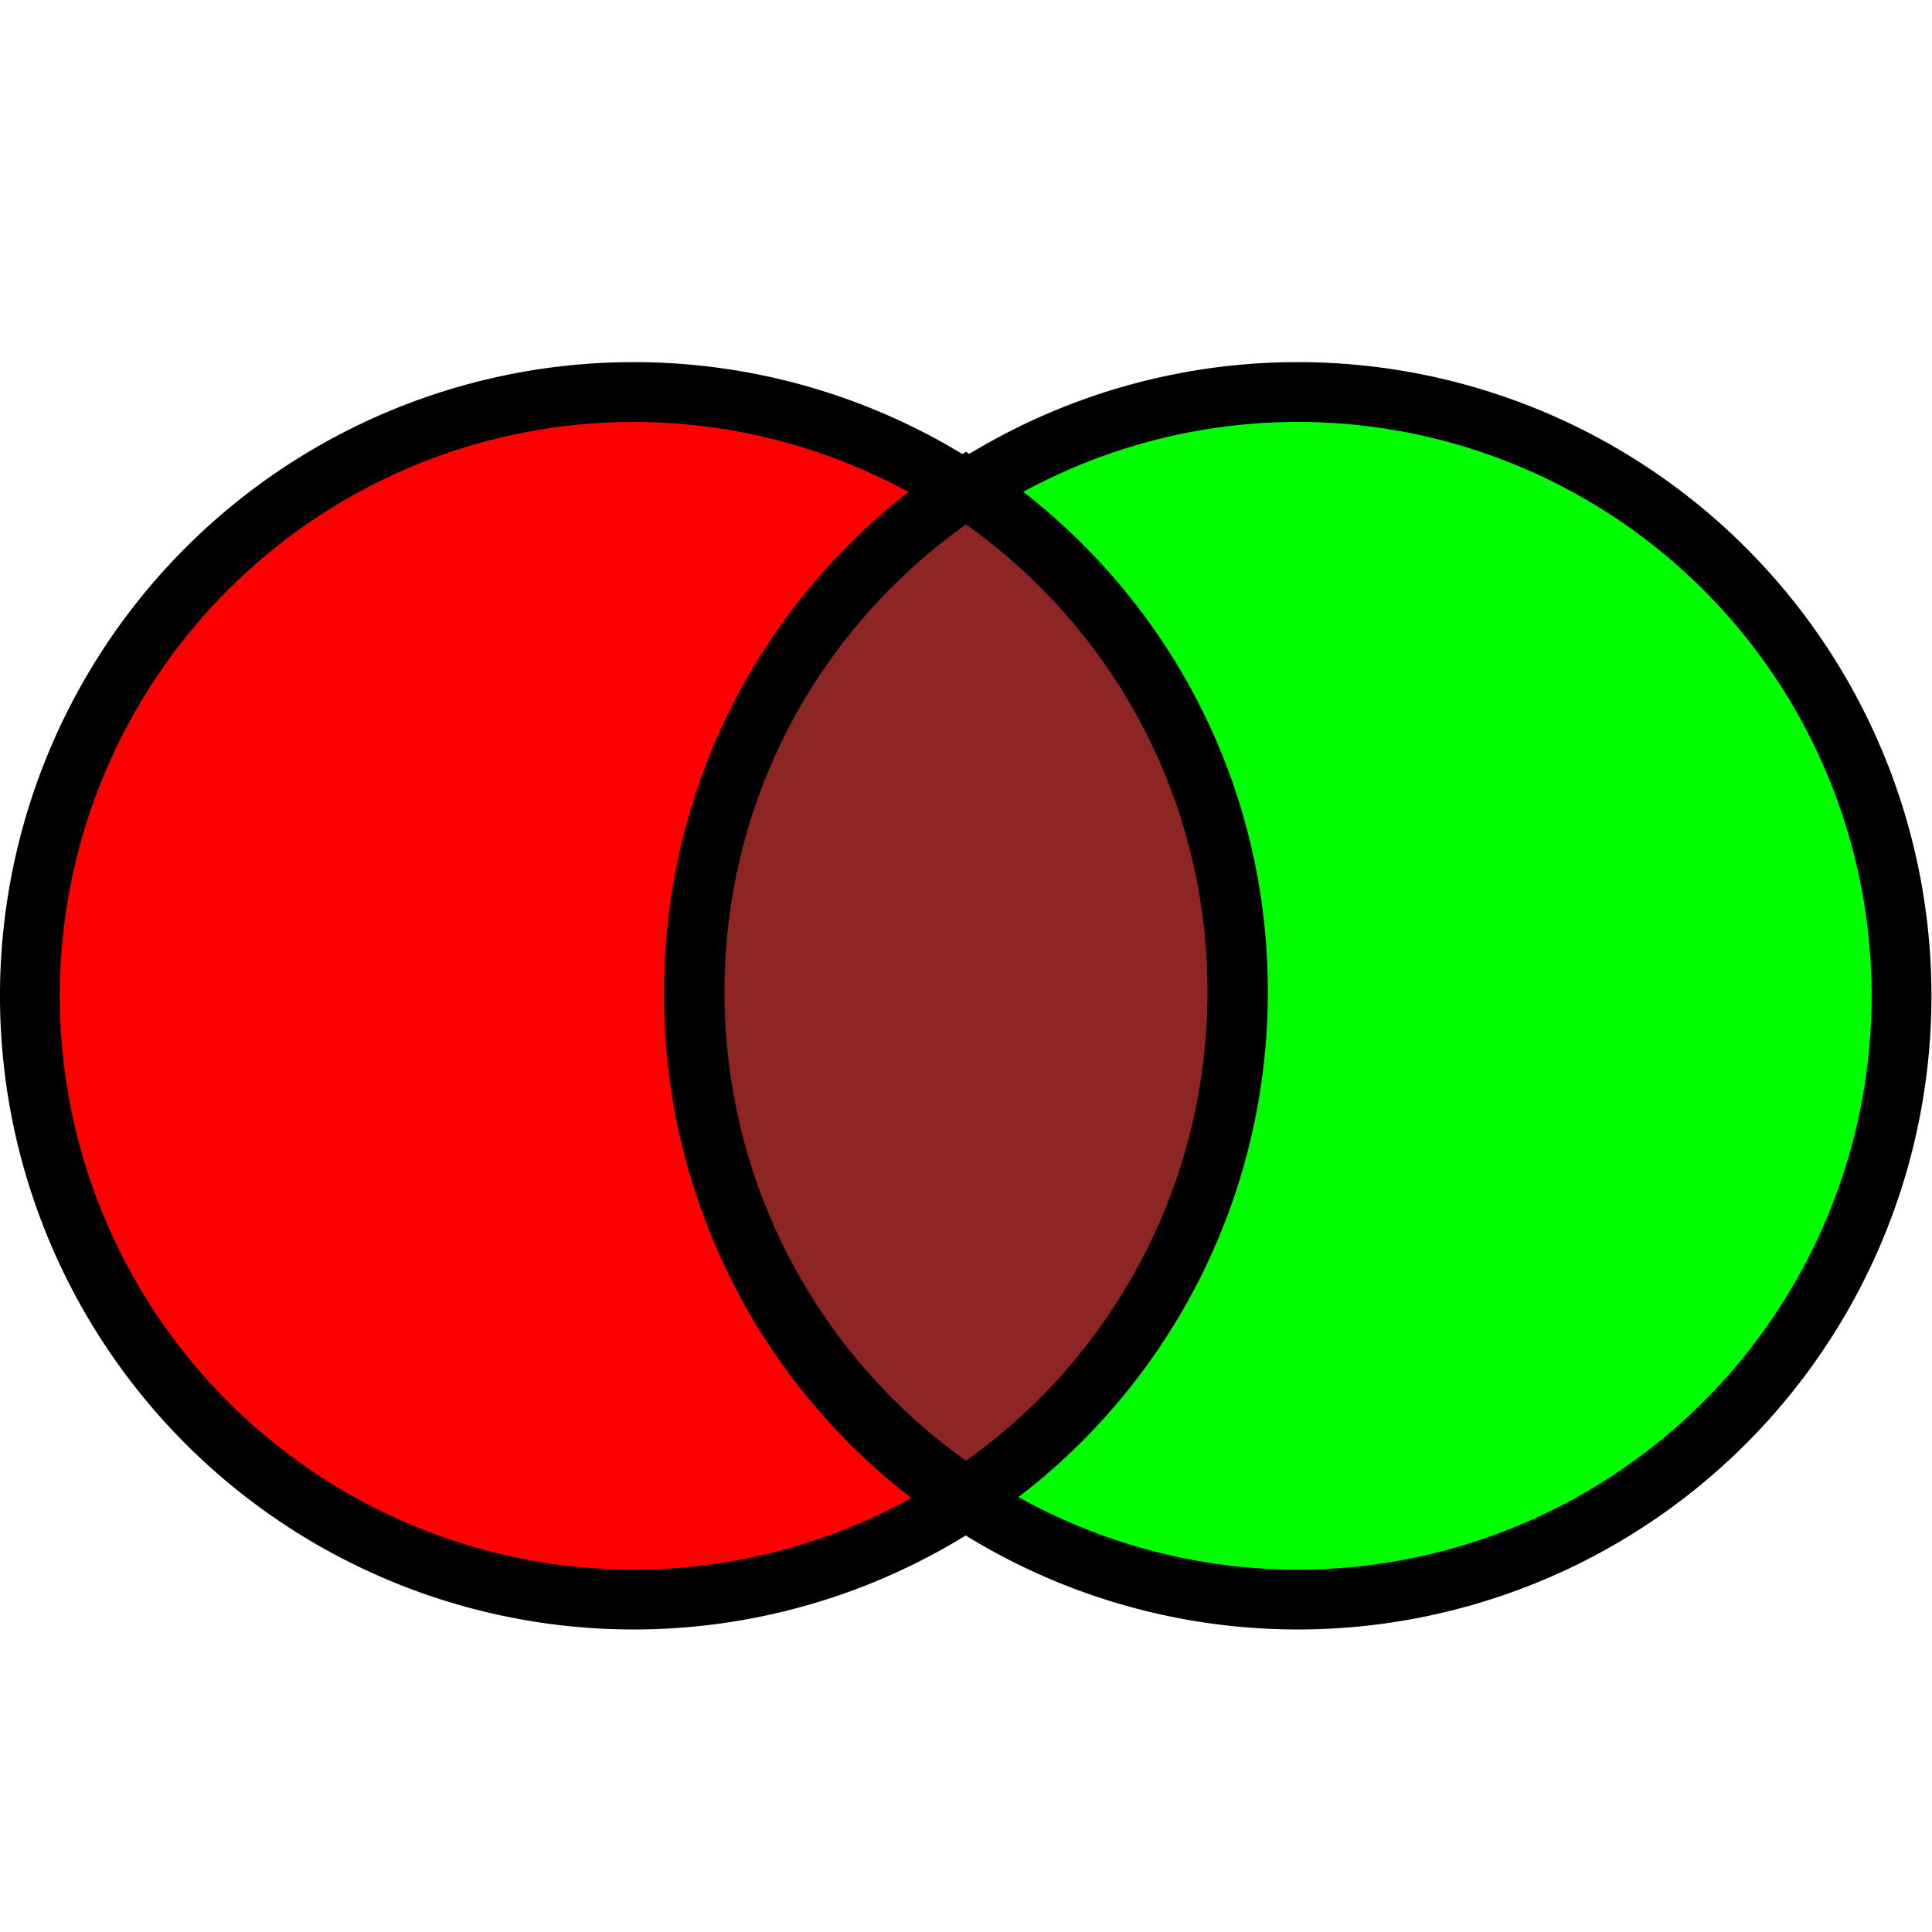 <?xml version="1.0" encoding="UTF-8" standalone="no"?>
<!-- Created with Inkscape (http://www.inkscape.org/) -->
<svg
   xmlns:dc="http://purl.org/dc/elements/1.1/"
   xmlns:cc="http://web.resource.org/cc/"
   xmlns:rdf="http://www.w3.org/1999/02/22-rdf-syntax-ns#"
   xmlns:svg="http://www.w3.org/2000/svg"
   xmlns="http://www.w3.org/2000/svg"
   xmlns:sodipodi="http://inkscape.sourceforge.net/DTD/sodipodi-0.dtd"
   xmlns:inkscape="http://www.inkscape.org/namespaces/inkscape"
   width="32px"
   height="32px"
   id="svg2205"
   sodipodi:version="0.32"
   inkscape:version="0.43"
   sodipodi:docbase="/usr/local/google/ycoppel/ycoppel-source/google3/experimental/users/ycoppel/eclipse/icons"
   sodipodi:docname="or.svg"
   inkscape:export-filename="/usr/local/google/ycoppel/ycoppel-source/google3/experimental/users/ycoppel/eclipse/icons/or16.png"
   inkscape:export-xdpi="45"
   inkscape:export-ydpi="45">
  <defs
     id="defs2207" />
  <sodipodi:namedview
     id="base"
     pagecolor="#ffffff"
     bordercolor="#666666"
     borderopacity="1.0"
     inkscape:pageopacity="0.0"
     inkscape:pageshadow="2"
     inkscape:zoom="11.197802"
     inkscape:cx="16"
     inkscape:cy="16"
     inkscape:current-layer="layer1"
     showgrid="true"
     inkscape:grid-bbox="true"
     inkscape:document-units="px"
     inkscape:window-width="789"
     inkscape:window-height="540"
     inkscape:window-x="994"
     inkscape:window-y="285" />
  <g
     id="layer1"
     inkscape:label="Layer 1"
     inkscape:groupmode="layer">
    <path
       sodipodi:type="arc"
       style="fill:#ff0000;fill-opacity:1;fill-rule:evenodd;stroke:#000000;stroke-width:1px;stroke-linecap:butt;stroke-linejoin:miter;stroke-opacity:1"
       id="path1315"
       sodipodi:cx="11.520118"
       sodipodi:cy="17.622179"
       sodipodi:rx="10.091266"
       sodipodi:ry="10.091266"
       d="M 21.611 17.622 A 10.091 10.091 0 1 1  1.429,17.622 A 10.091 10.091 0 1 1  21.611 17.622 z"
       transform="matrix(0.991,0,0,0.991,-0.921,-0.97)" />
    <path
       sodipodi:type="arc"
       style="fill:#00ff00;fill-opacity:1;fill-rule:evenodd;stroke:#000000;stroke-width:1px;stroke-linecap:butt;stroke-linejoin:miter;stroke-opacity:1"
       id="path1317"
       sodipodi:cx="11.520118"
       sodipodi:cy="17.622179"
       sodipodi:rx="10.091266"
       sodipodi:ry="10.091266"
       d="M 21.611 17.622 A 10.091 10.091 0 1 1  1.429,17.622 A 10.091 10.091 0 1 1  21.611 17.622 z"
       transform="matrix(0.991,0,0,0.991,10.079,-0.97)" />
    <path
       style="fill:#8e2525;fill-opacity:1;fill-rule:evenodd;stroke:#000000;stroke-width:1px;stroke-linecap:butt;stroke-linejoin:miter;stroke-opacity:1"
       d="M 16,8.081 C 13.283,9.87 11.5,12.93 11.5,16.425 C 11.5,19.92 13.283,23.011 16,24.8 C 18.717,23.011 20.5,19.92 20.5,16.425 C 20.5,12.93 18.717,9.87 16,8.081 z "
       id="path1319" />
  </g>
</svg>
